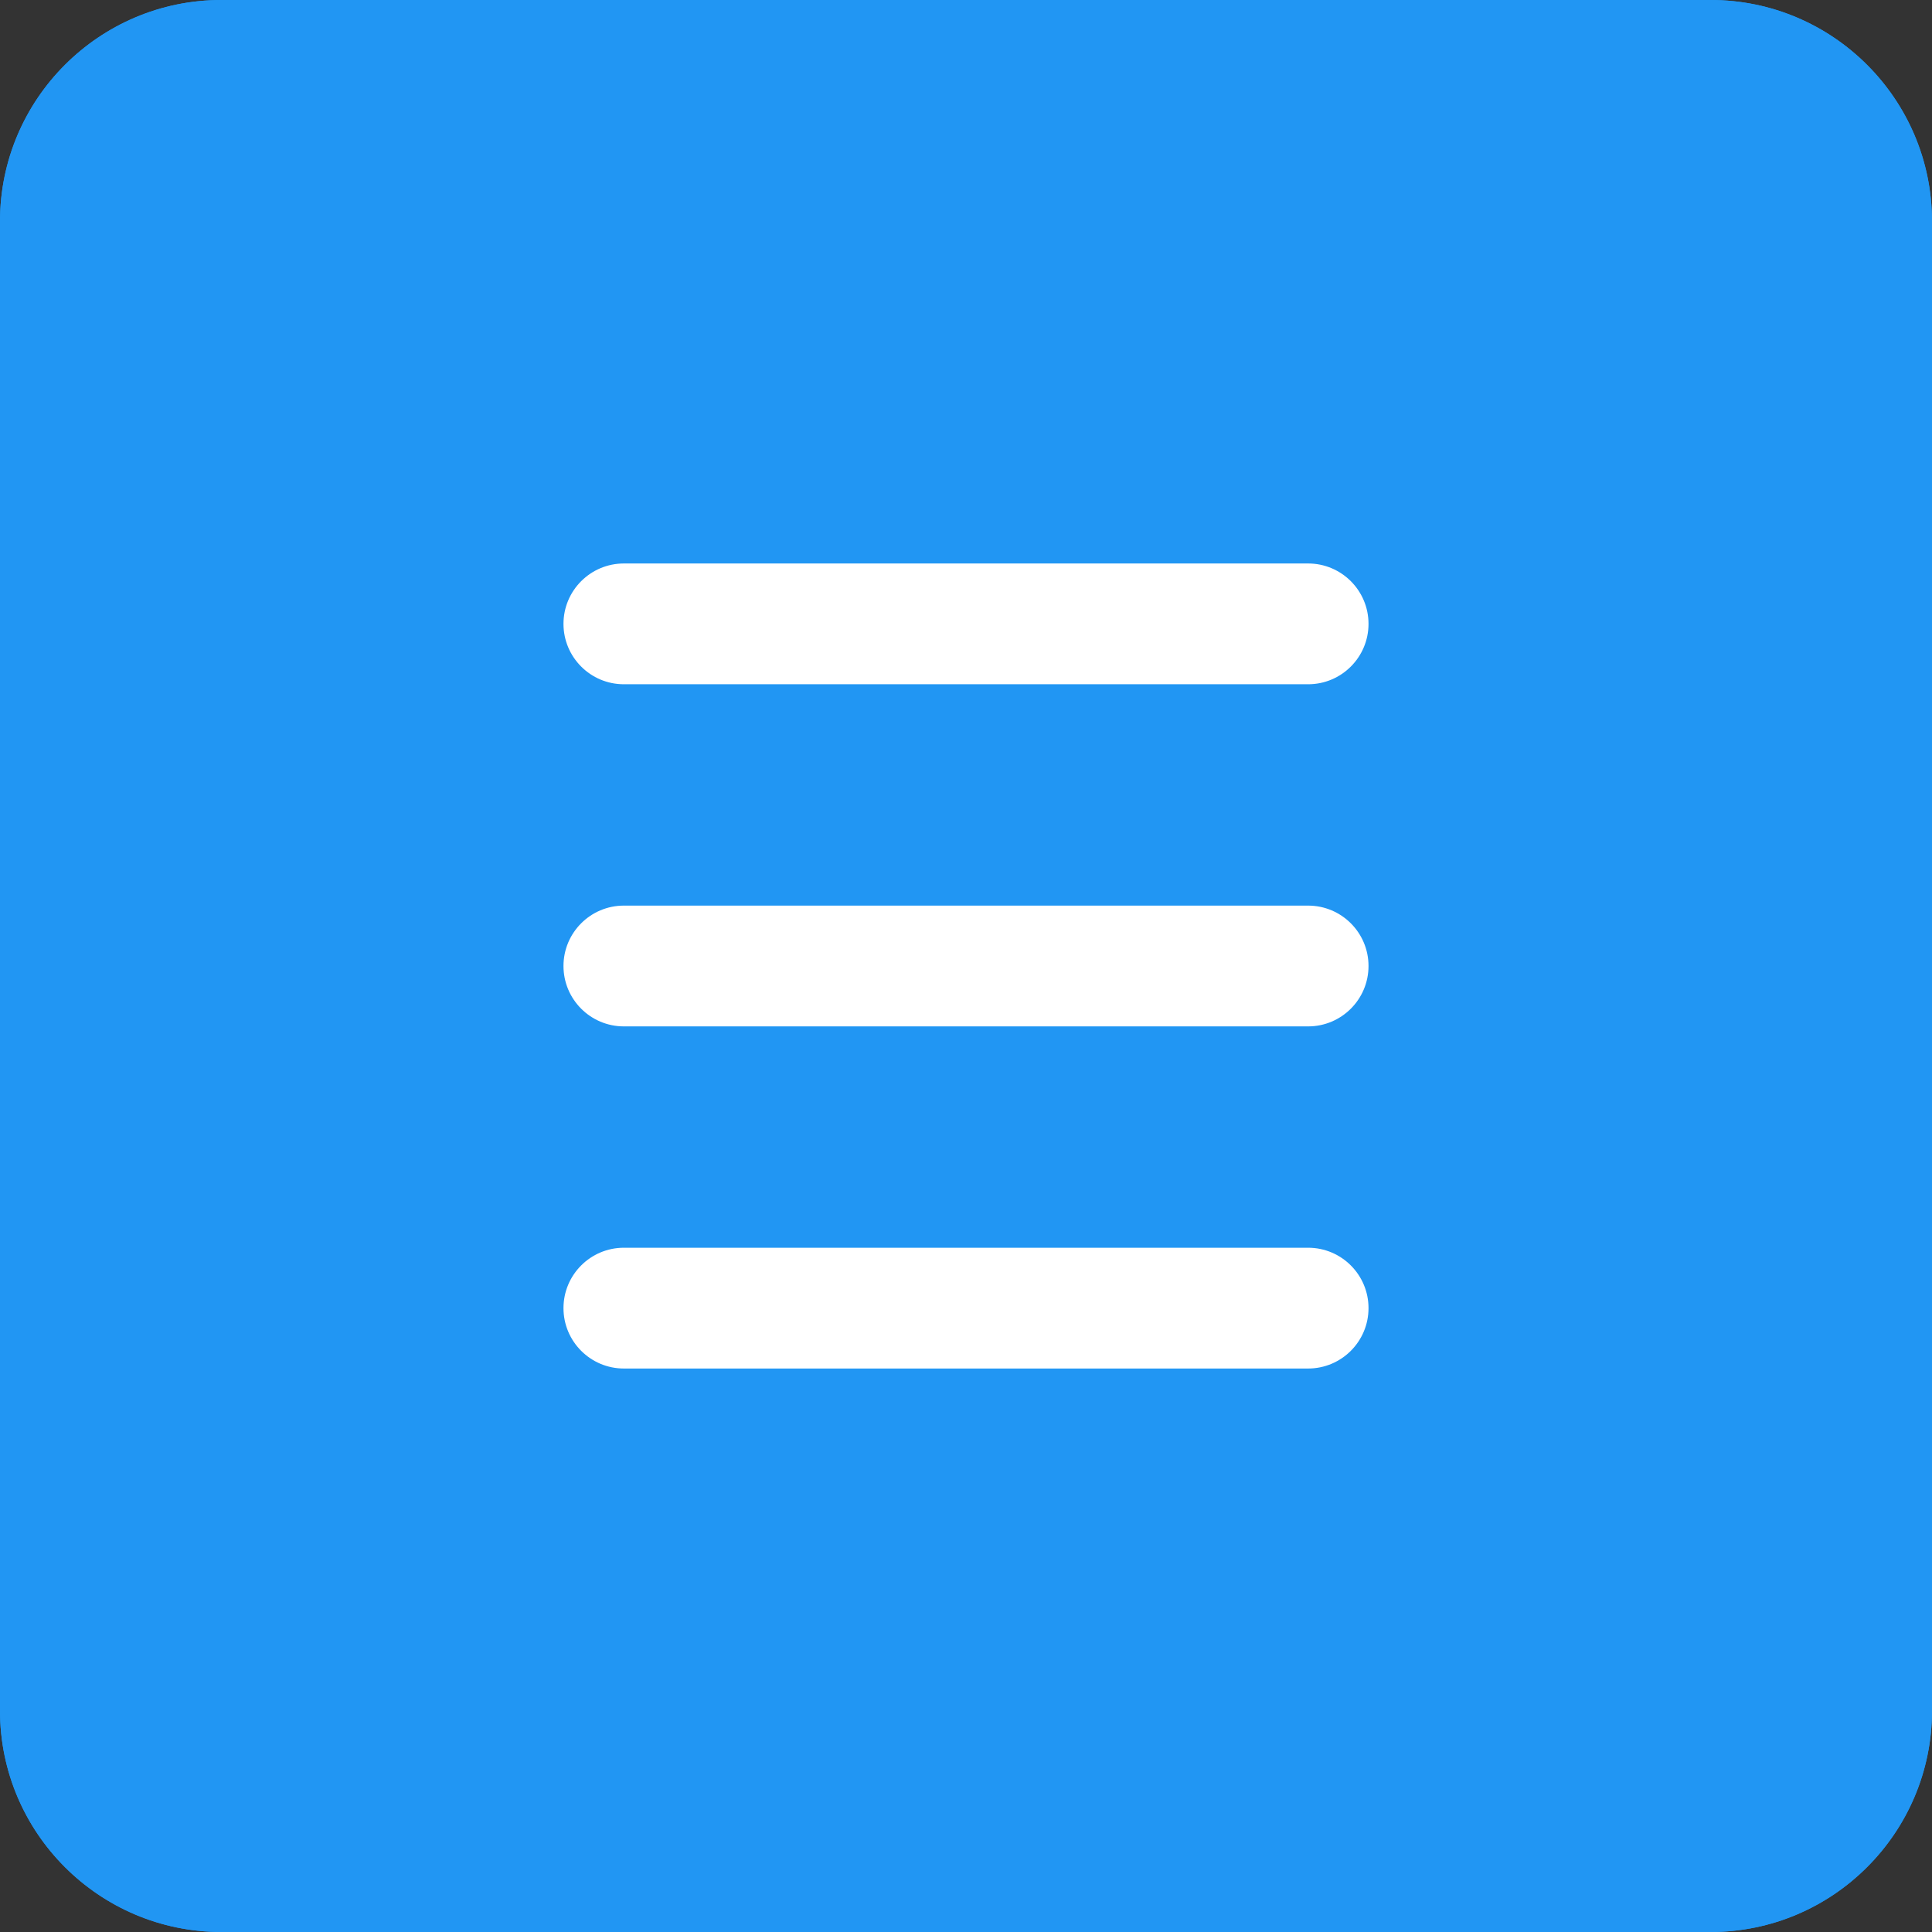 <svg width="35" height="35" viewBox="0 0 35 35" fill="none" xmlns="http://www.w3.org/2000/svg">
<rect x="0" y="0" width="35" height="35" fill="#333333" stroke="none"/>
<path d="M30.99 0H4.01C1.798 0 0 1.798 0 4.01V30.99C0 33.202 1.798 35 4.01 35H30.99C33.202 35 35 33.202 35 30.99V4.01C35 1.798 33.202 0 30.99 0Z" fill="#2196F3"/>
<path d="M30.99 35H4.01C1.798 35 0 33.202 0 30.99V4.01C0 1.798 1.798 0 4.01 0H30.99C33.202 0 35 1.798 35 4.01V30.99C35 33.202 33.202 35 30.99 35ZM4.01 2.188C3.006 2.188 2.188 3.006 2.188 4.01V30.99C2.188 31.994 3.006 32.812 4.01 32.812H30.99C31.994 32.812 32.812 31.994 32.812 30.99V4.01C32.812 3.006 31.994 2.188 30.99 2.188H4.01Z" fill="#2196F3"/>
<path d="M23.698 12.396H11.302C10.698 12.396 10.208 11.906 10.208 11.302C10.208 10.698 10.698 10.208 11.302 10.208H23.698C24.302 10.208 24.792 10.698 24.792 11.302C24.792 11.906 24.302 12.396 23.698 12.396Z" fill="white"/>
<path d="M23.698 18.594H11.302C10.698 18.594 10.208 18.104 10.208 17.5C10.208 16.896 10.698 16.406 11.302 16.406H23.698C24.302 16.406 24.792 16.896 24.792 17.5C24.792 18.104 24.302 18.594 23.698 18.594Z" fill="white"/>
<path d="M23.698 24.792H11.302C10.698 24.792 10.208 24.302 10.208 23.698C10.208 23.094 10.698 22.604 11.302 22.604H23.698C24.302 22.604 24.792 23.094 24.792 23.698C24.792 24.302 24.302 24.792 23.698 24.792Z" fill="white"/>
</svg>
